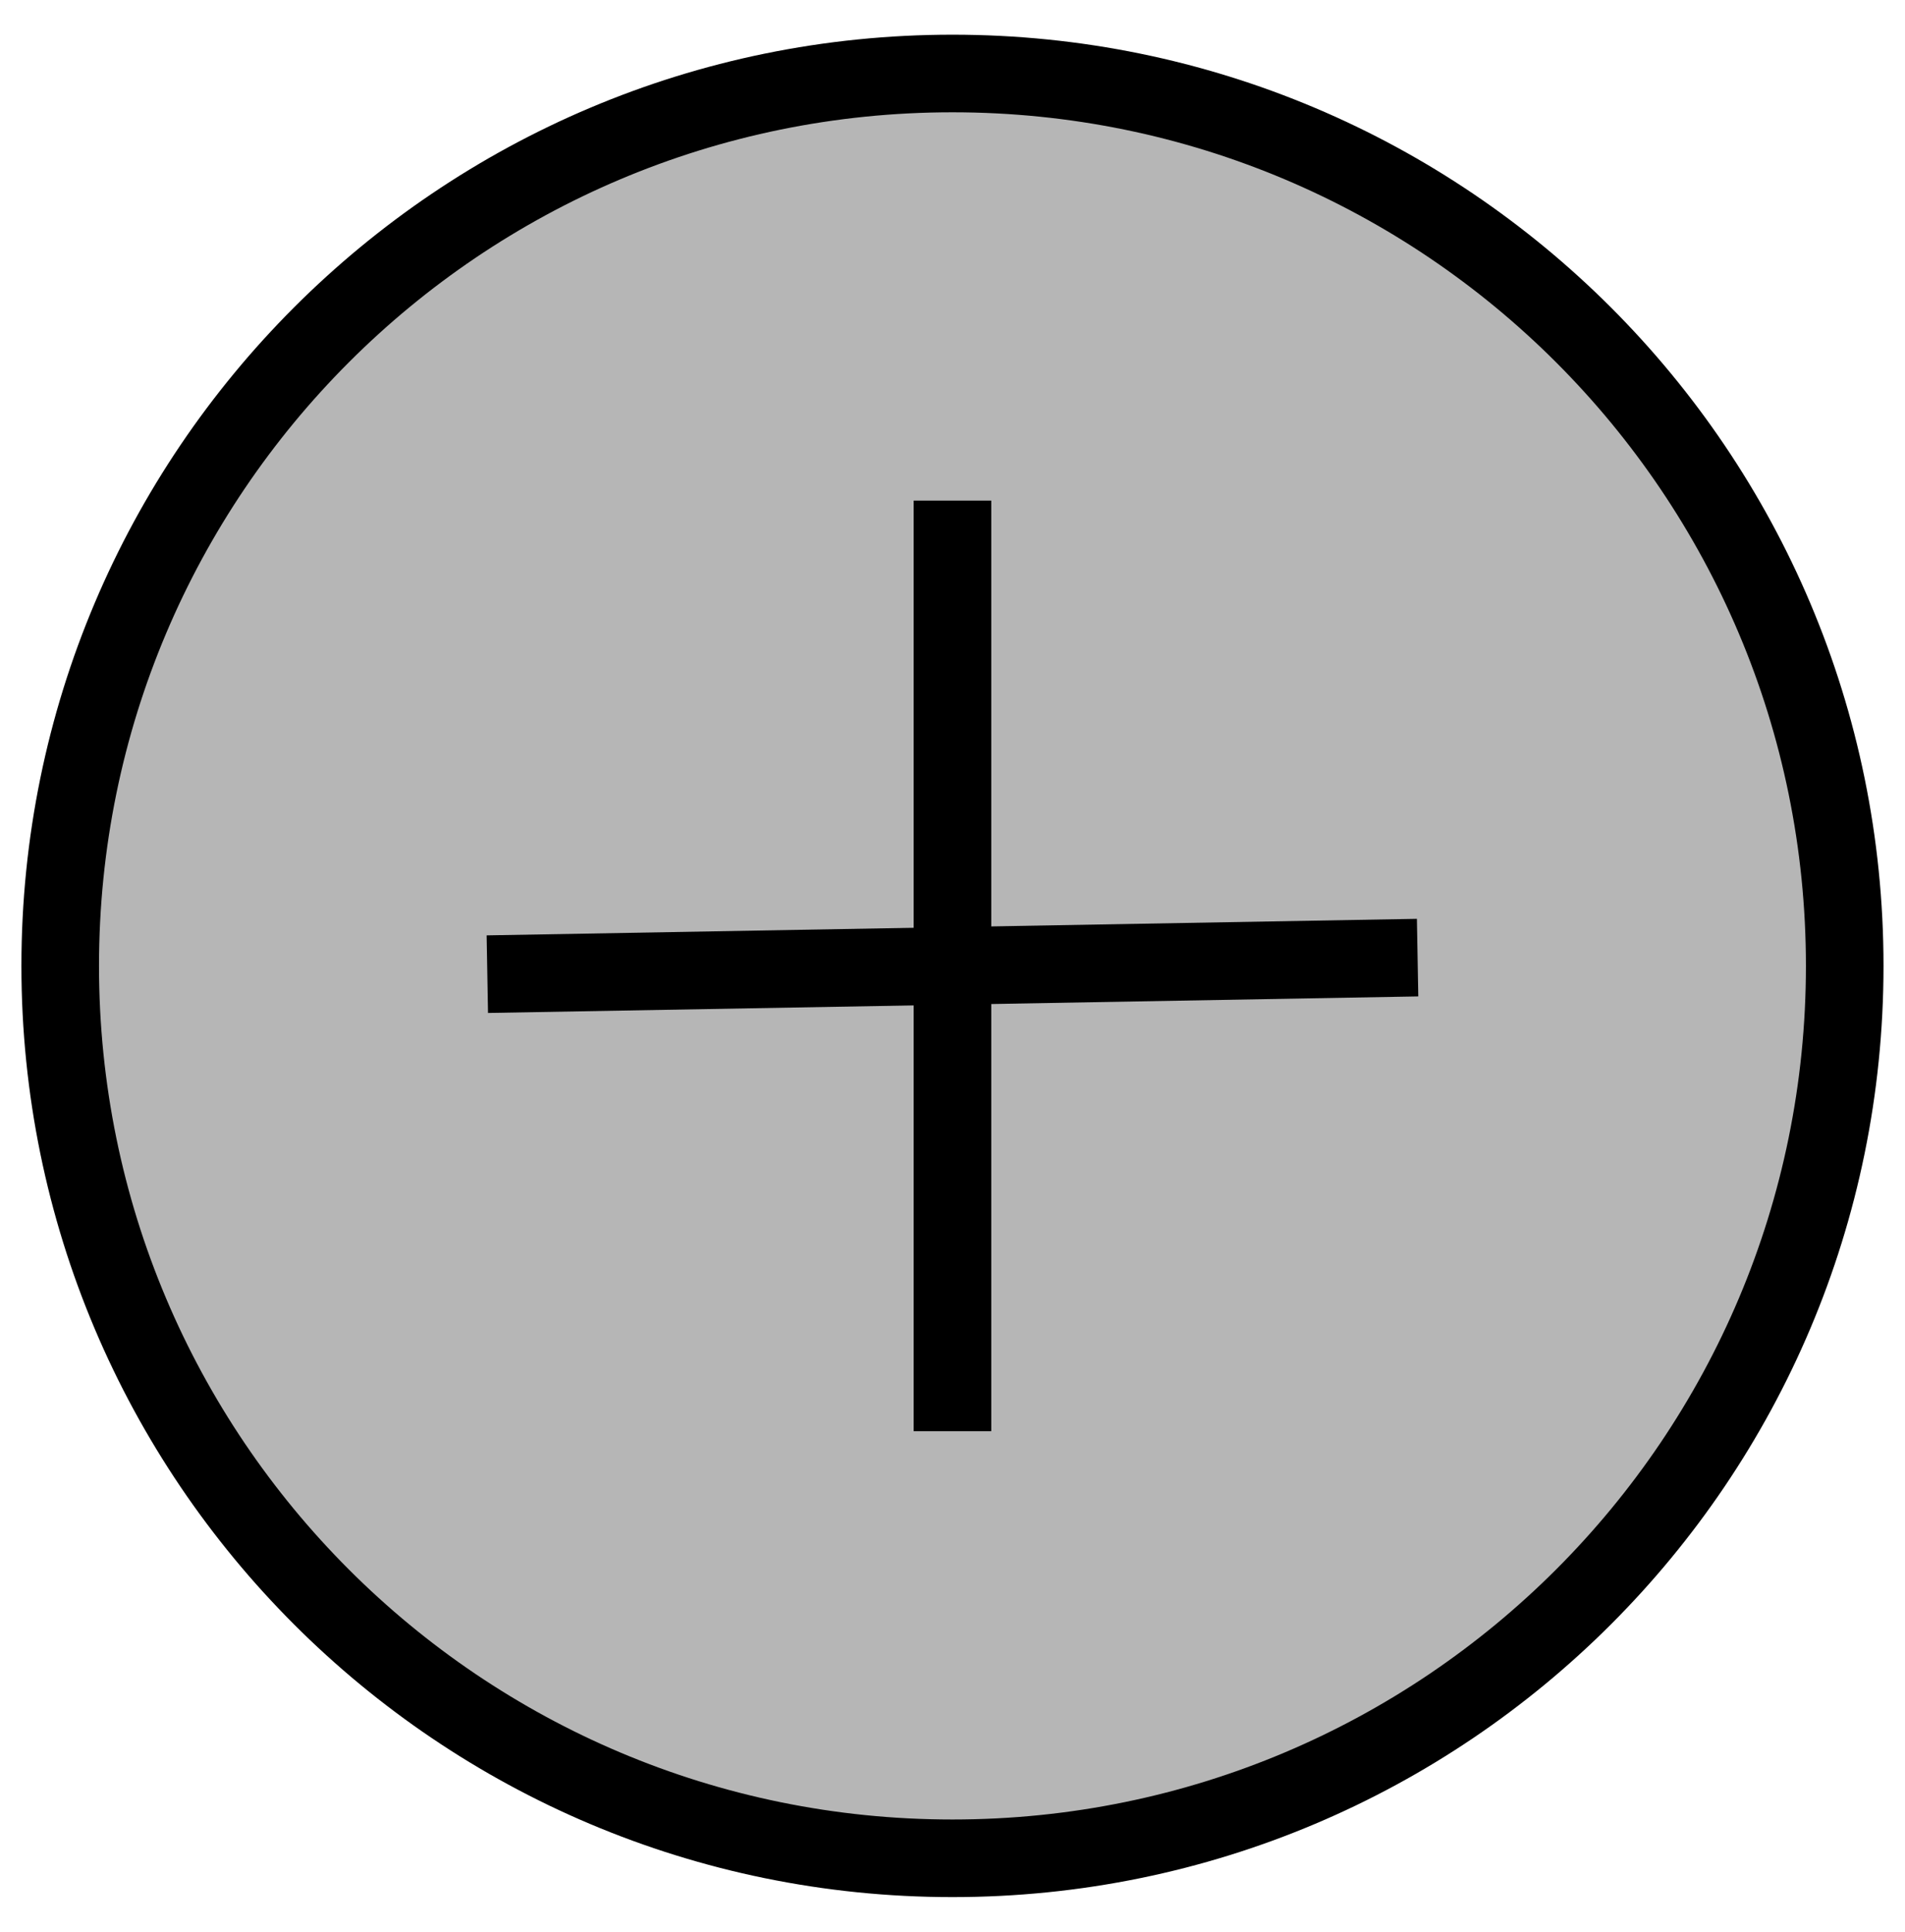<svg xmlns="http://www.w3.org/2000/svg" xmlns:se="http://svg-edit.googlecode.com" xmlns:xlink="http://www.w3.org/1999/xlink" xmlns:dc="http://purl.org/dc/elements/1.1/" xmlns:cc="http://creativecommons.org/ns#" xmlns:rdf="http://www.w3.org/1999/02/22-rdf-syntax-ns#" xmlns:inkscape="http://www.inkscape.org/namespaces/inkscape" width="24.553" height="24.894">                                    <title>my vector image</title>                                    <!-- Created with Vector Paint - http://www.vectorpaint.yaks.com/ https://chrome.google.com/webstore/detail/hnbpdiengicdefcjecjbnjnoifekhgdo -->                                    <rect id="backgroundrect" width="100%" height="100%" x="0" y="0" fill="#FFFFFF" stroke="none" class=""/>                                <g class="currentLayer"><title>Layer 1</title><path fill="#b6b6b6" fill-opacity="1" stroke="#000000" stroke-opacity="1" stroke-width="1" stroke-dasharray="none" stroke-linejoin="miter" stroke-linecap="butt" stroke-dashoffset="" fill-rule="nonzero" opacity="1" marker-start="" marker-mid="" marker-end="" d="M0.776,12.447 C0.776,6.094 5.923,0.947 12.276,0.947 C18.63,0.947 23.776,6.094 23.776,12.447 C23.776,18.801 18.63,23.947 12.276,23.947 C5.923,23.947 0.776,18.801 0.776,12.447 z" id="svg_3" class="selected"/><path fill="#ffffff" fill-opacity="1" stroke="none" stroke-opacity="1" stroke-width="1" stroke-dasharray="none" stroke-linejoin="miter" stroke-linecap="butt" stroke-dashoffset="" fill-rule="nonzero" opacity="1" marker-start="" marker-mid="" marker-end="" d="M12.276,12.447 C12.276,12.447 12.276,12.447 12.276,12.447 C12.276,12.447 12.276,12.447 12.276,12.447 C12.276,12.447 12.276,12.447 12.276,12.447 C12.276,12.447 12.276,12.447 12.276,12.447 z" id="svg_5" class=""/><path fill="#ffffff" fill-opacity="1" stroke="#000000" stroke-opacity="1" stroke-width="1" stroke-dasharray="none" stroke-linejoin="miter" stroke-linecap="butt" stroke-dashoffset="" fill-rule="nonzero" opacity="1" marker-start="" marker-mid="" marker-end="" d="M12.276,6.451 L12.276,18.443 " id="svg_1" class=""/><path fill="#ffffff" fill-opacity="1" stroke="#000000" stroke-opacity="1" stroke-width="1" stroke-dasharray="none" stroke-linejoin="miter" stroke-linecap="butt" stroke-dashoffset="" fill-rule="nonzero" opacity="1" marker-start="" marker-mid="" marker-end="" d="M12.276,6.451 L12.276,18.443 " class="" id="svg_6" transform="rotate(88.981 12.276,12.447) "/></g></svg>